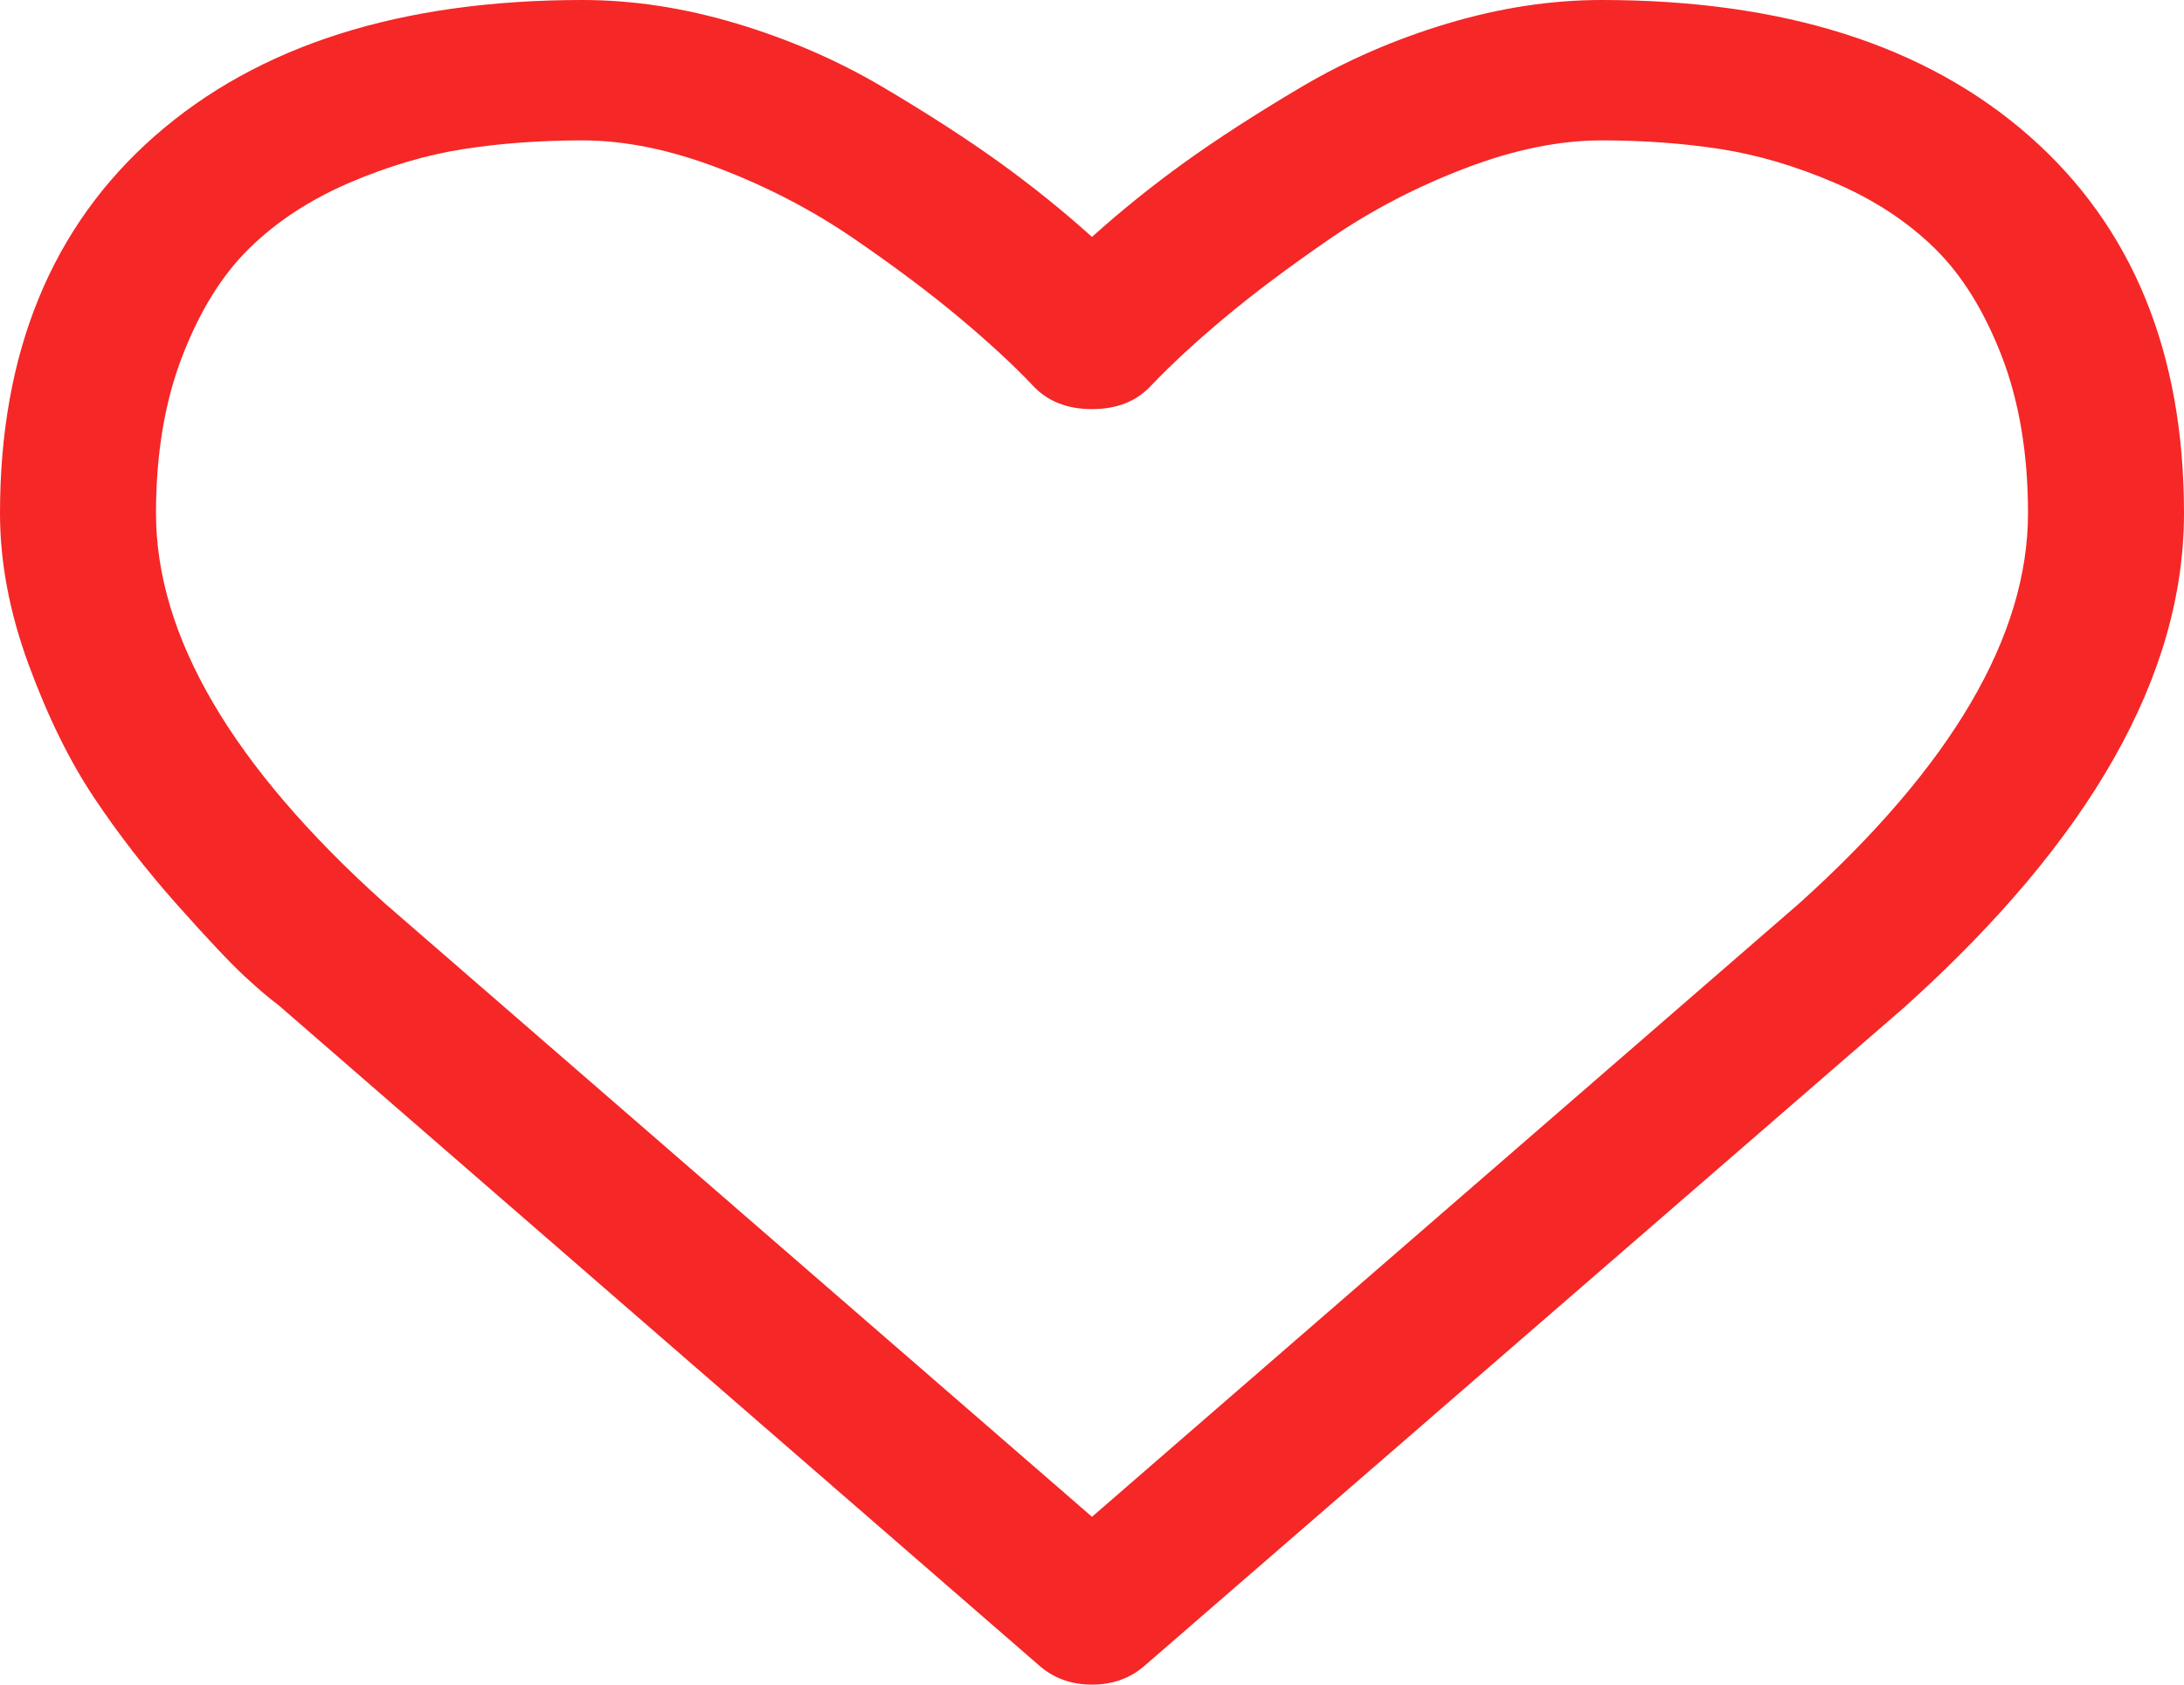 <svg width="35" height="27" viewBox="0 0 35 27" fill="none" xmlns="http://www.w3.org/2000/svg">
<path d="M32.52 2.18C30.866 0.726 28.581 0 25.664 0C24.857 0 24.033 0.126 23.193 0.378C22.353 0.63 21.572 0.97 20.85 1.397C20.127 1.825 19.506 2.227 18.984 2.602C18.464 2.977 17.969 3.375 17.5 3.797C17.031 3.375 16.536 2.977 16.016 2.602C15.495 2.227 14.873 1.825 14.15 1.397C13.428 0.97 12.646 0.63 11.806 0.378C10.967 0.126 10.143 0 9.336 0C6.419 0 4.134 0.727 2.48 2.18C0.827 3.633 0 5.648 0 8.226C0 9.012 0.153 9.821 0.459 10.652C0.765 11.484 1.113 12.193 1.504 12.779C1.895 13.365 2.337 13.936 2.832 14.493C3.327 15.049 3.689 15.433 3.916 15.644C4.144 15.855 4.323 16.007 4.453 16.101L16.641 26.683C16.875 26.894 17.162 27 17.5 27C17.838 27 18.125 26.894 18.359 26.683L30.527 16.136C33.509 13.453 35 10.816 35 8.226C35 5.648 34.173 3.633 32.52 2.18ZM28.828 14.484L17.5 24.31L6.153 14.466C3.718 12.275 2.5 10.195 2.5 8.226C2.5 7.277 2.64 6.439 2.92 5.713C3.2 4.986 3.558 4.409 3.994 3.981C4.431 3.553 4.961 3.205 5.586 2.935C6.211 2.666 6.823 2.484 7.422 2.39C8.021 2.297 8.659 2.25 9.336 2.25C10.013 2.25 10.742 2.399 11.524 2.698C12.305 2.997 13.024 3.372 13.682 3.823C14.339 4.274 14.902 4.696 15.371 5.089C15.84 5.481 16.231 5.842 16.543 6.17C16.777 6.428 17.097 6.557 17.5 6.557C17.904 6.557 18.223 6.428 18.457 6.17C18.77 5.842 19.16 5.481 19.629 5.089C20.098 4.696 20.661 4.275 21.318 3.823C21.976 3.372 22.695 2.997 23.477 2.698C24.258 2.399 24.987 2.25 25.664 2.25C26.341 2.25 26.979 2.297 27.578 2.39C28.177 2.484 28.789 2.666 29.414 2.935C30.04 3.205 30.57 3.554 31.006 3.981C31.442 4.409 31.8 4.986 32.081 5.713C32.36 6.439 32.5 7.277 32.5 8.226C32.5 10.195 31.276 12.281 28.828 14.484Z" fill="#F52727"/>
</svg>
